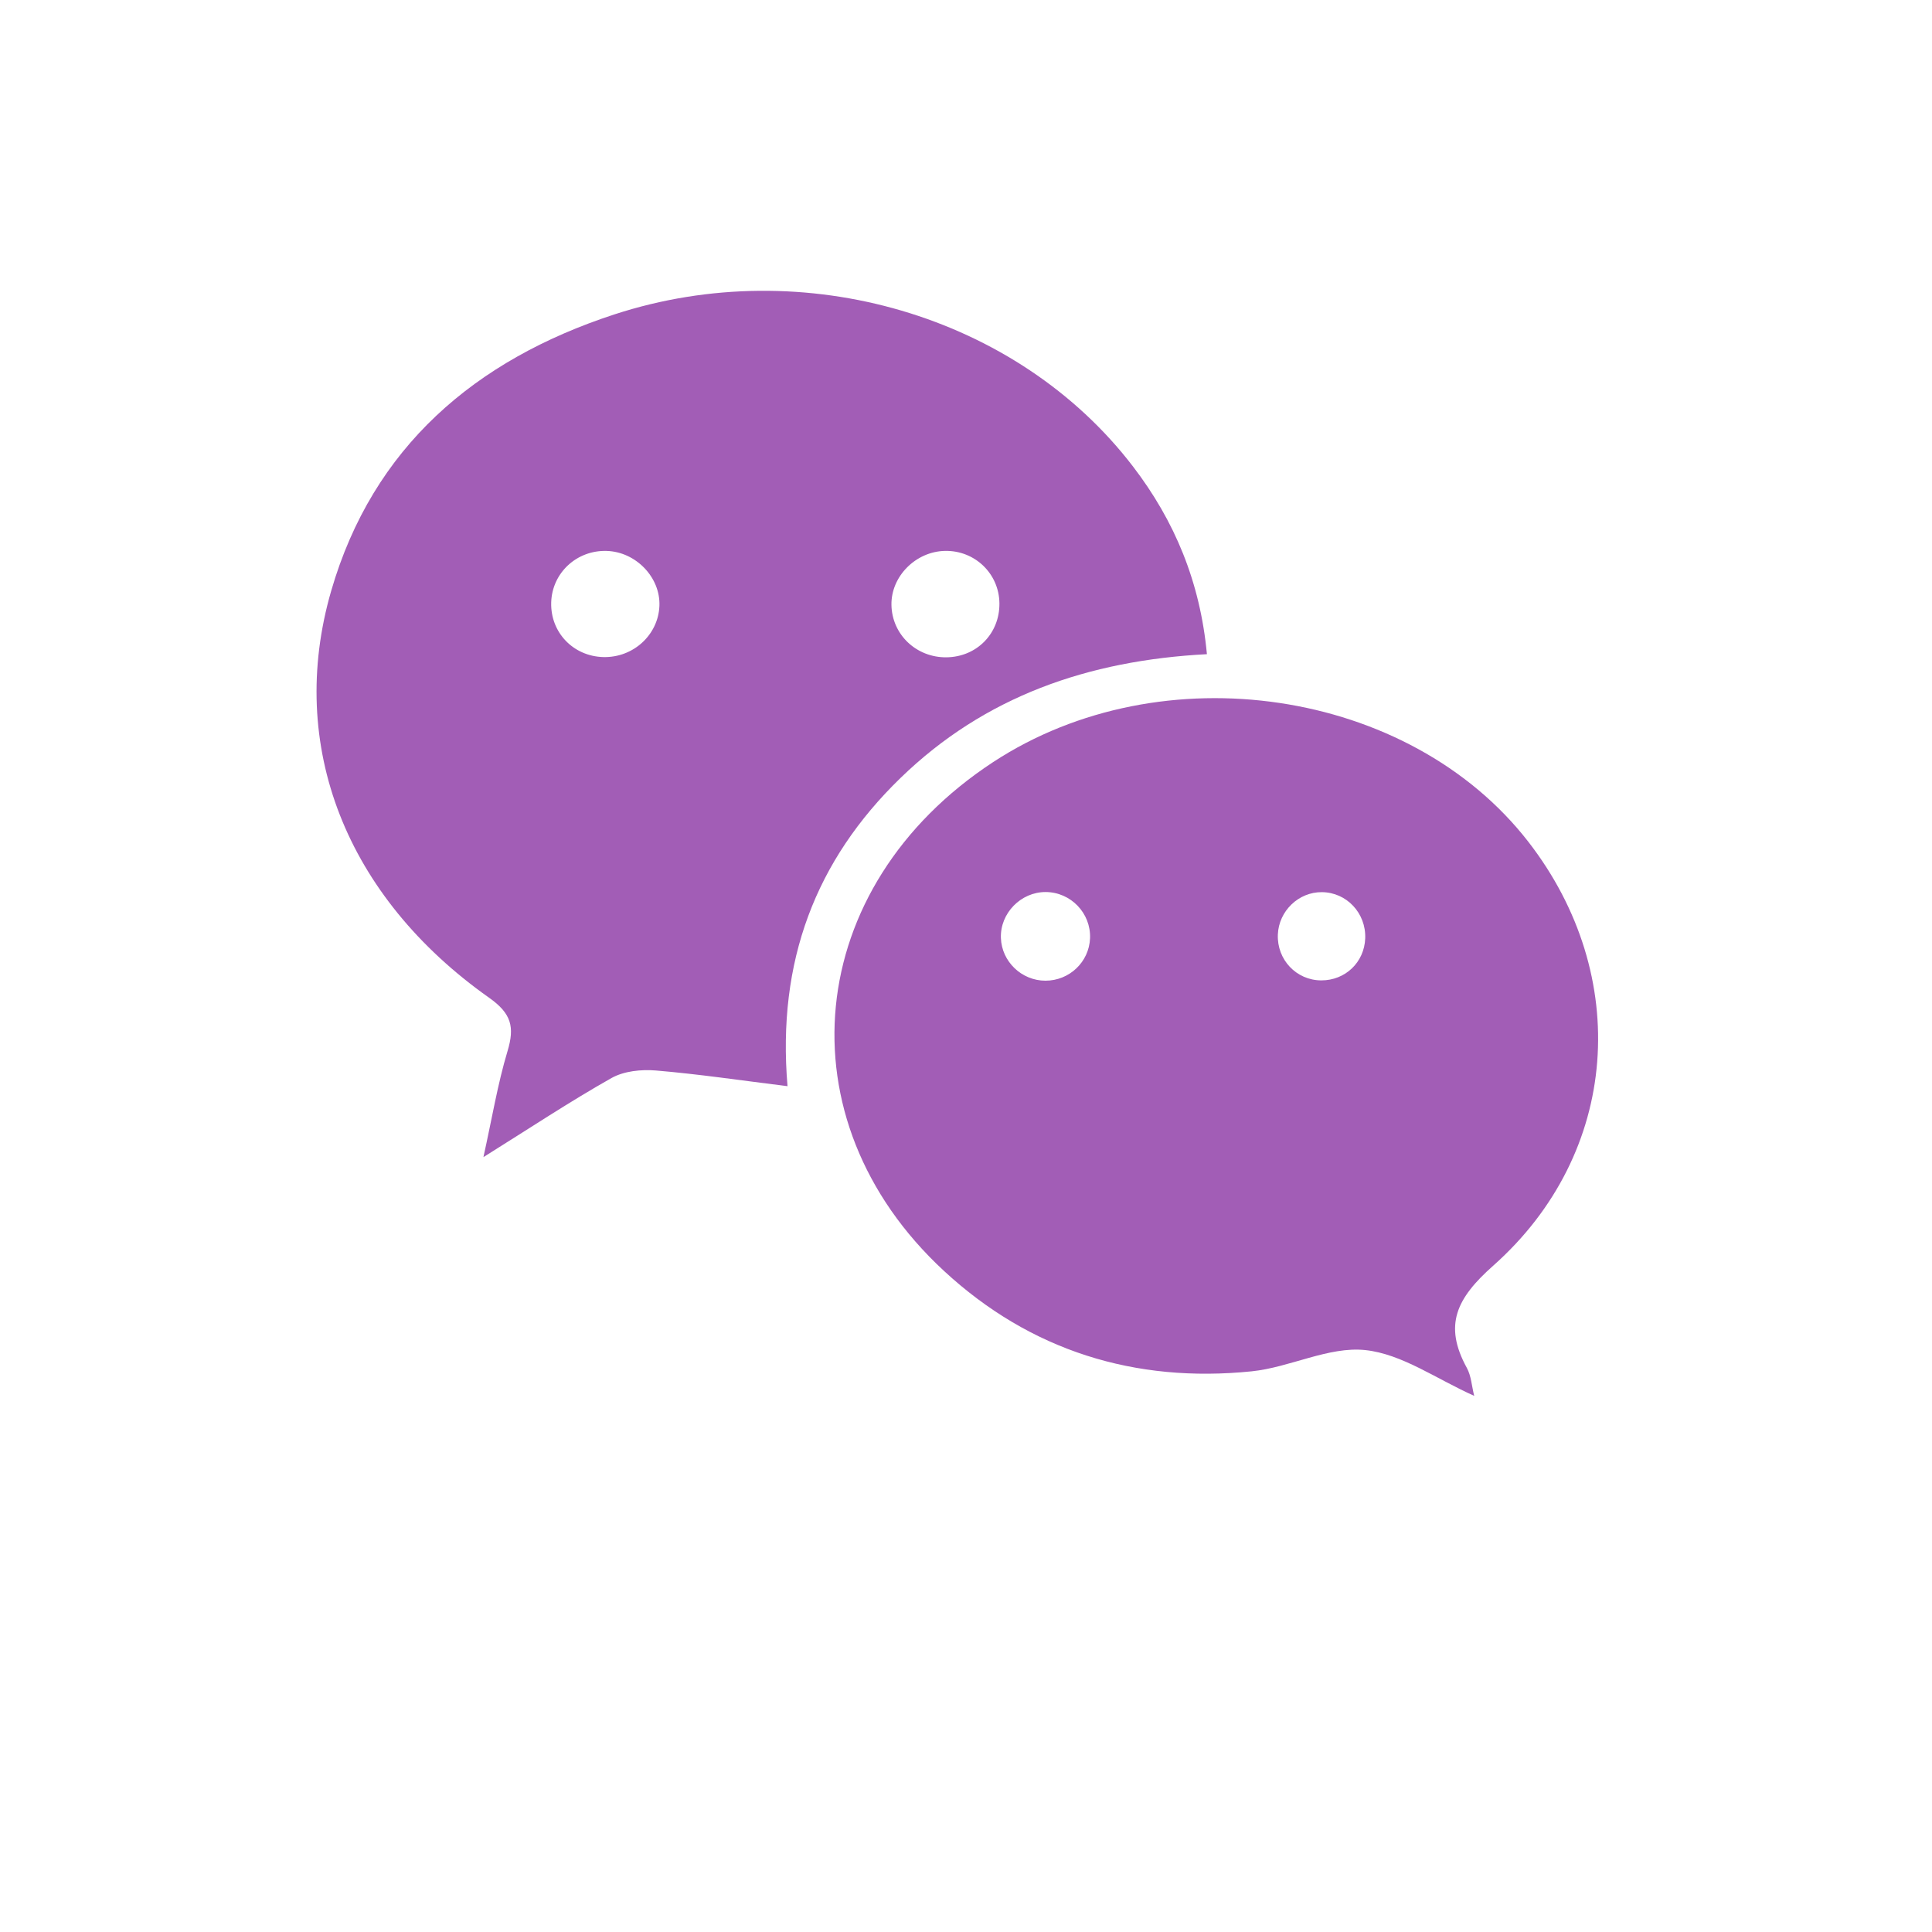 <svg width="63" height="63" viewBox="0 0 63 63" fill="none" xmlns="http://www.w3.org/2000/svg">
<g filter="url(#filter0_d_391_407)">
<circle cx="31.5" cy="27.5" r="27.5" fill="white"/>
</g>
<path d="M39.356 21.332C35.477 21.535 32.104 22.711 29.365 25.368C26.598 28.052 25.335 31.341 25.68 35.419C24.164 35.231 22.783 35.025 21.394 34.908C20.914 34.867 20.345 34.925 19.939 35.154C18.59 35.915 17.297 36.774 15.764 37.732C16.046 36.46 16.228 35.346 16.55 34.275C16.787 33.488 16.677 33.05 15.952 32.537C11.295 29.249 9.332 24.329 10.801 19.263C12.16 14.577 15.498 11.735 20.033 10.253C26.223 8.231 33.179 10.294 36.943 15.208C38.303 16.983 39.136 18.976 39.356 21.332ZM21.503 19.754C21.538 18.827 20.735 17.993 19.782 17.965C18.805 17.936 18.002 18.682 17.974 19.644C17.945 20.619 18.691 21.401 19.674 21.426C20.649 21.451 21.466 20.703 21.503 19.754ZM30.818 17.964C29.86 17.982 29.052 18.797 29.069 19.727C29.086 20.691 29.88 21.446 30.864 21.434C31.851 21.422 32.599 20.66 32.59 19.675C32.581 18.709 31.792 17.946 30.818 17.964Z" fill="#A25DB6"/>
<path d="M48.072 45.517C46.844 44.97 45.717 44.15 44.517 44.024C43.322 43.9 42.066 44.589 40.816 44.717C37.007 45.106 33.595 44.045 30.782 41.443C25.431 36.494 26.195 28.906 32.386 24.85C37.888 21.245 45.957 22.447 49.836 27.448C53.221 31.813 52.824 37.606 48.691 41.273C47.495 42.334 47.065 43.207 47.832 44.606C47.974 44.864 47.99 45.191 48.072 45.517ZM34.089 31.979C34.871 31.98 35.515 31.368 35.545 30.595C35.576 29.778 34.918 29.092 34.099 29.088C33.289 29.085 32.61 29.78 32.638 30.586C32.664 31.355 33.313 31.978 34.089 31.979ZM43.103 29.092C42.344 29.086 41.7 29.707 41.669 30.474C41.636 31.294 42.273 31.967 43.084 31.969C43.869 31.972 44.489 31.378 44.518 30.598C44.548 29.776 43.911 29.097 43.103 29.092Z" fill="#A25DB6"/>
<defs>
<filter id="filter0_d_391_407" x="0" y="0" width="63" height="63" filterUnits="userSpaceOnUse" color-interpolation-filters="sRGB">
<feFlood flood-opacity="0" result="BackgroundImageFix"/>
<feColorMatrix in="SourceAlpha" type="matrix" values="0 0 0 0 0 0 0 0 0 0 0 0 0 0 0 0 0 0 127 0" result="hardAlpha"/>
<feOffset dy="4"/>
<feGaussianBlur stdDeviation="2"/>
<feComposite in2="hardAlpha" operator="out"/>
<feColorMatrix type="matrix" values="0 0 0 0 0 0 0 0 0 0 0 0 0 0 0 0 0 0 0.25 0"/>
<feBlend mode="normal" in2="BackgroundImageFix" result="effect1_dropShadow_391_407"/>
<feBlend mode="normal" in="SourceGraphic" in2="effect1_dropShadow_391_407" result="shape"/>
</filter>
</defs>
</svg>
